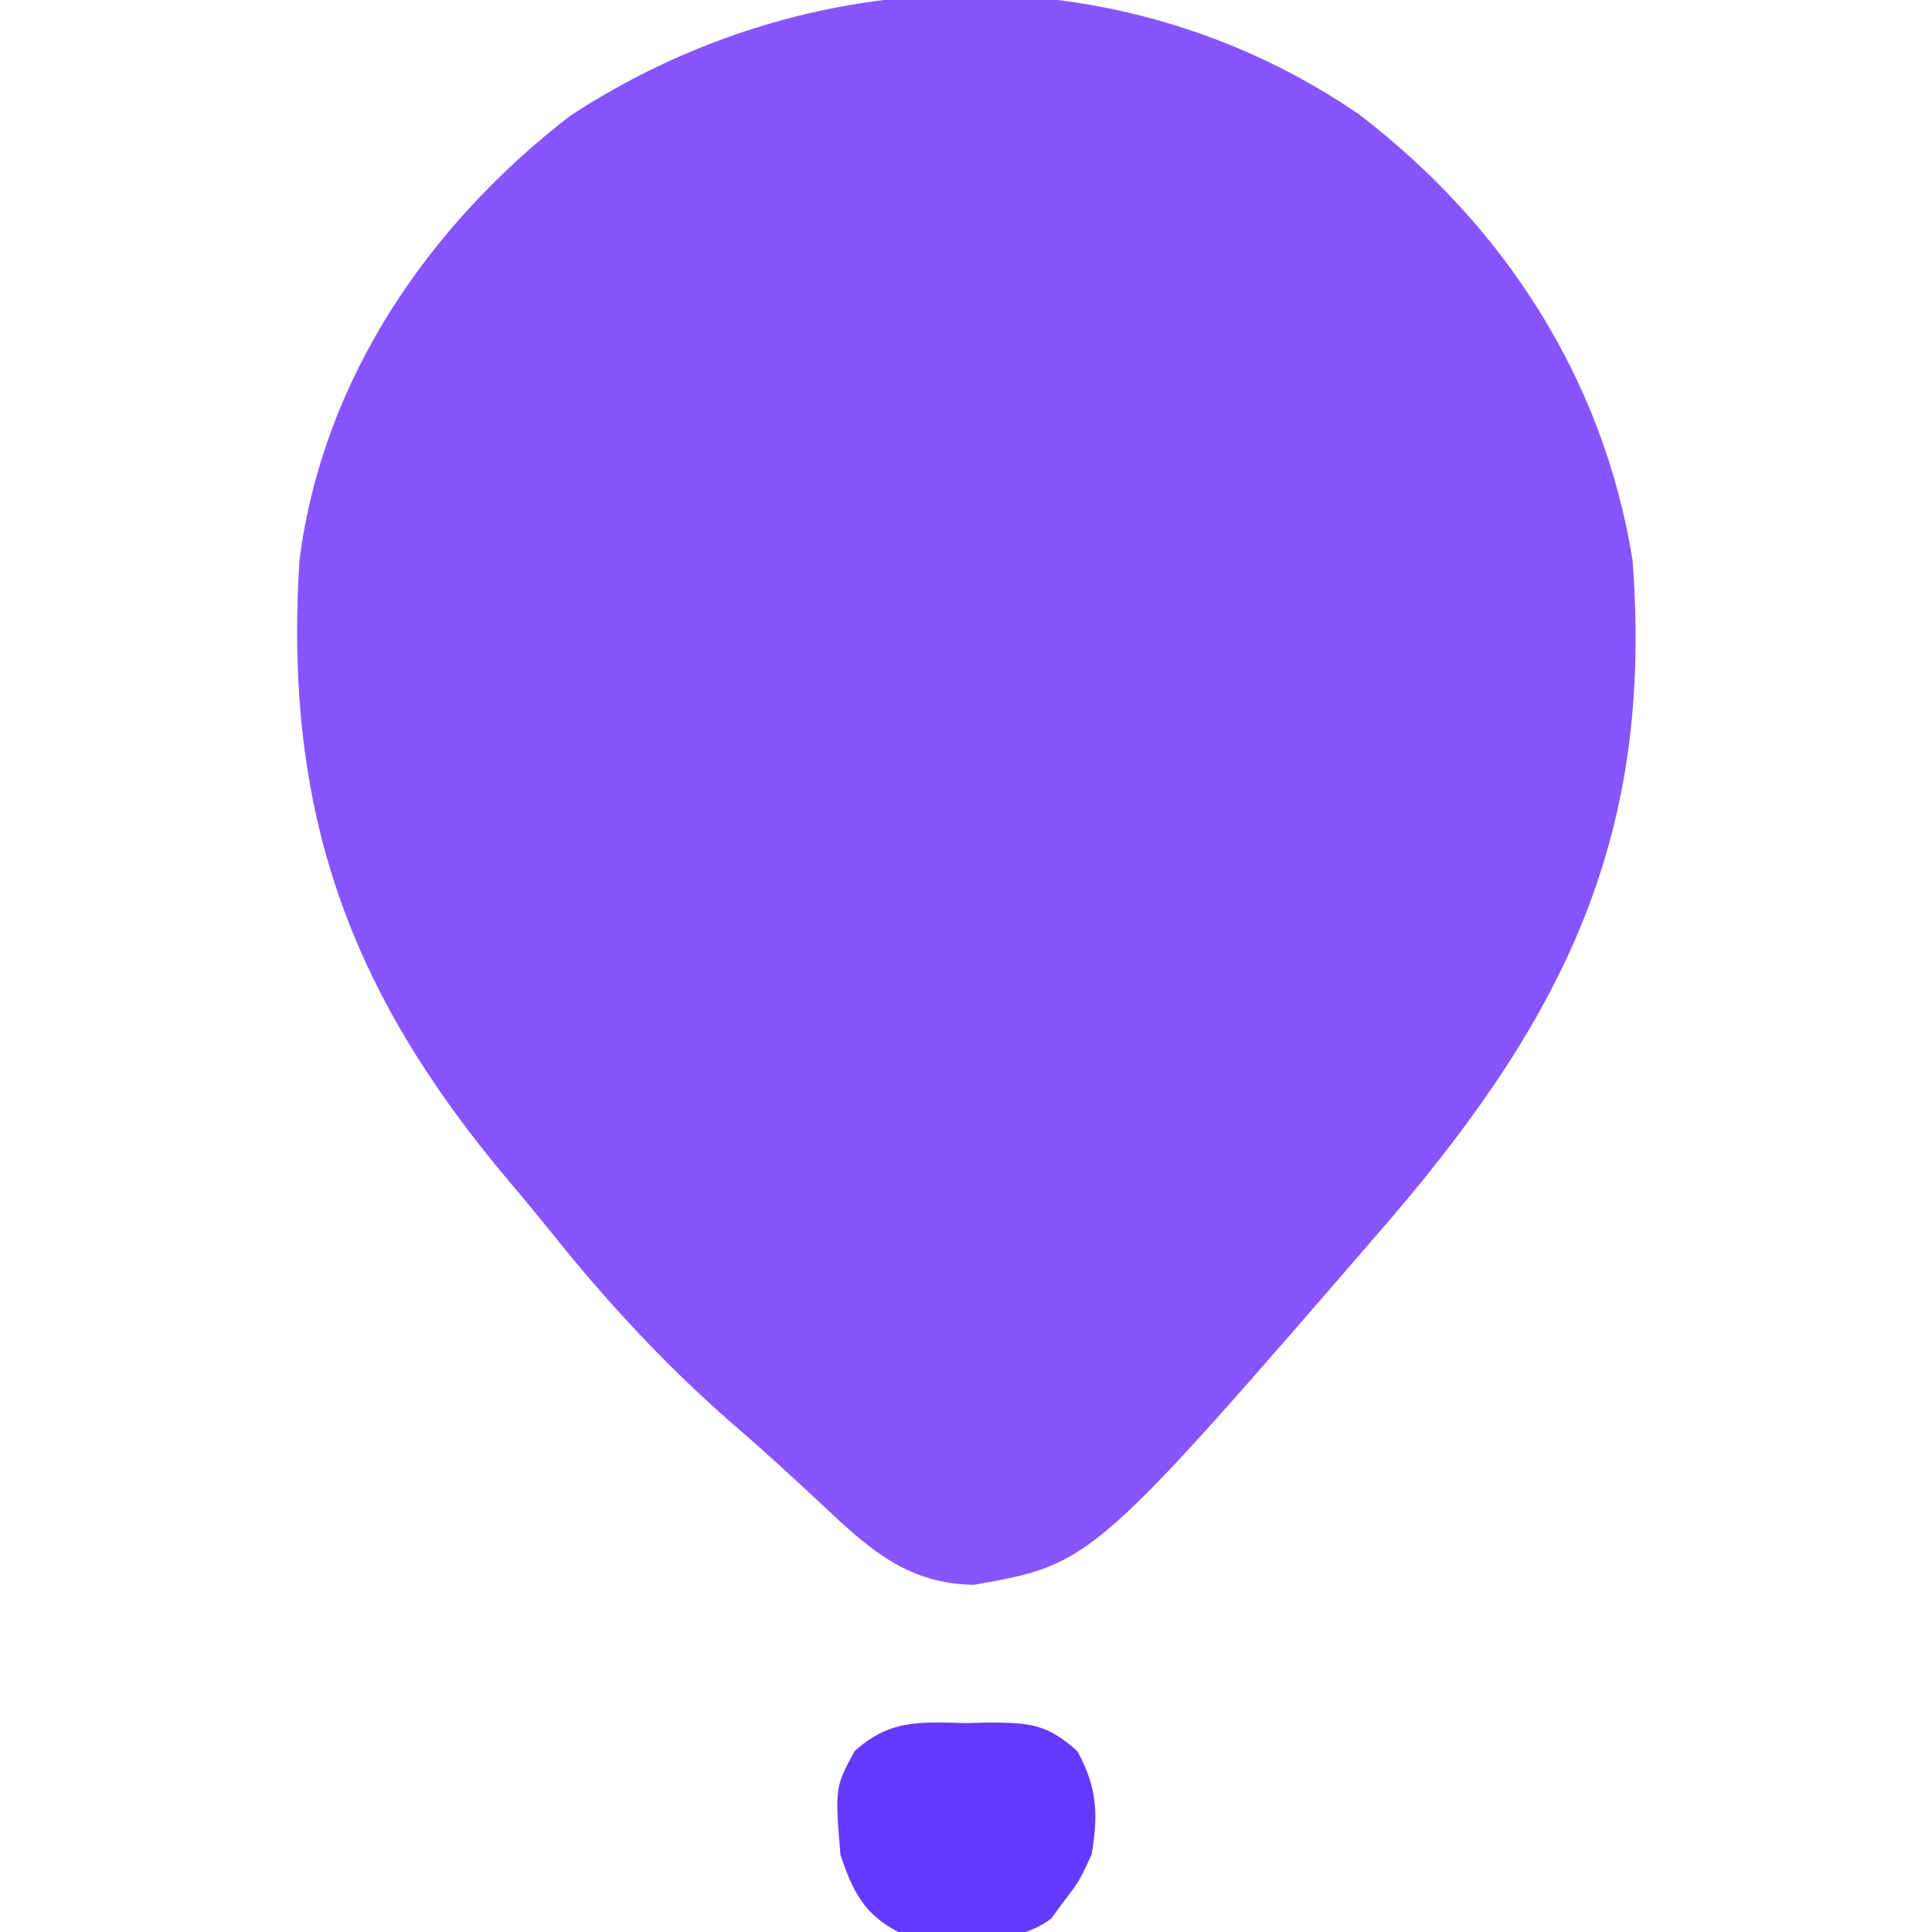 <?xml version="1.0" encoding="UTF-8"?>
<svg version="1.1" xmlns="http://www.w3.org/2000/svg" width="200" height="200">
<path d="M0 0 C15.018 11.477 25.343 27.392 28.348 46.188 C30.523 74.479 21.464 93.098 3.348 114.312 C-27.559 150.075 -27.559 150.075 -39.84 152.25 C-46.441 152.142 -50.364 148.841 -55.027 144.438 C-58.256 141.423 -61.484 138.435 -64.84 135.562 C-71.692 129.574 -77.678 123.135 -83.367 116.031 C-84.856 114.178 -86.368 112.344 -87.906 110.531 C-104.567 90.828 -111.295 72.176 -109.652 46.188 C-107.257 27.472 -96.335 11.549 -81.652 0.188 C-56.765 -16.108 -24.786 -16.938 0 0 Z " fill="#8755FF" transform="translate(140.652,11.812)"/>
<path d="M0 0 C0.807 -0.019 1.614 -0.039 2.445 -0.059 C6.589 -0.024 8.375 0.06 11.535 2.914 C13.583 6.703 13.715 9.429 13 13.625 C11.688 16.438 11.688 16.438 10 18.625 C9.612 19.155 9.224 19.685 8.824 20.23 C4.632 23.435 -2.026 22.259 -7 21.625 C-10.545 19.814 -11.749 17.378 -13 13.625 C-13.561 6.671 -13.561 6.671 -11.543 2.906 C-7.851 -0.405 -4.8 -0.115 0 0 Z " fill="#6539FF" transform="translate(100,178.375)"/>
</svg>

